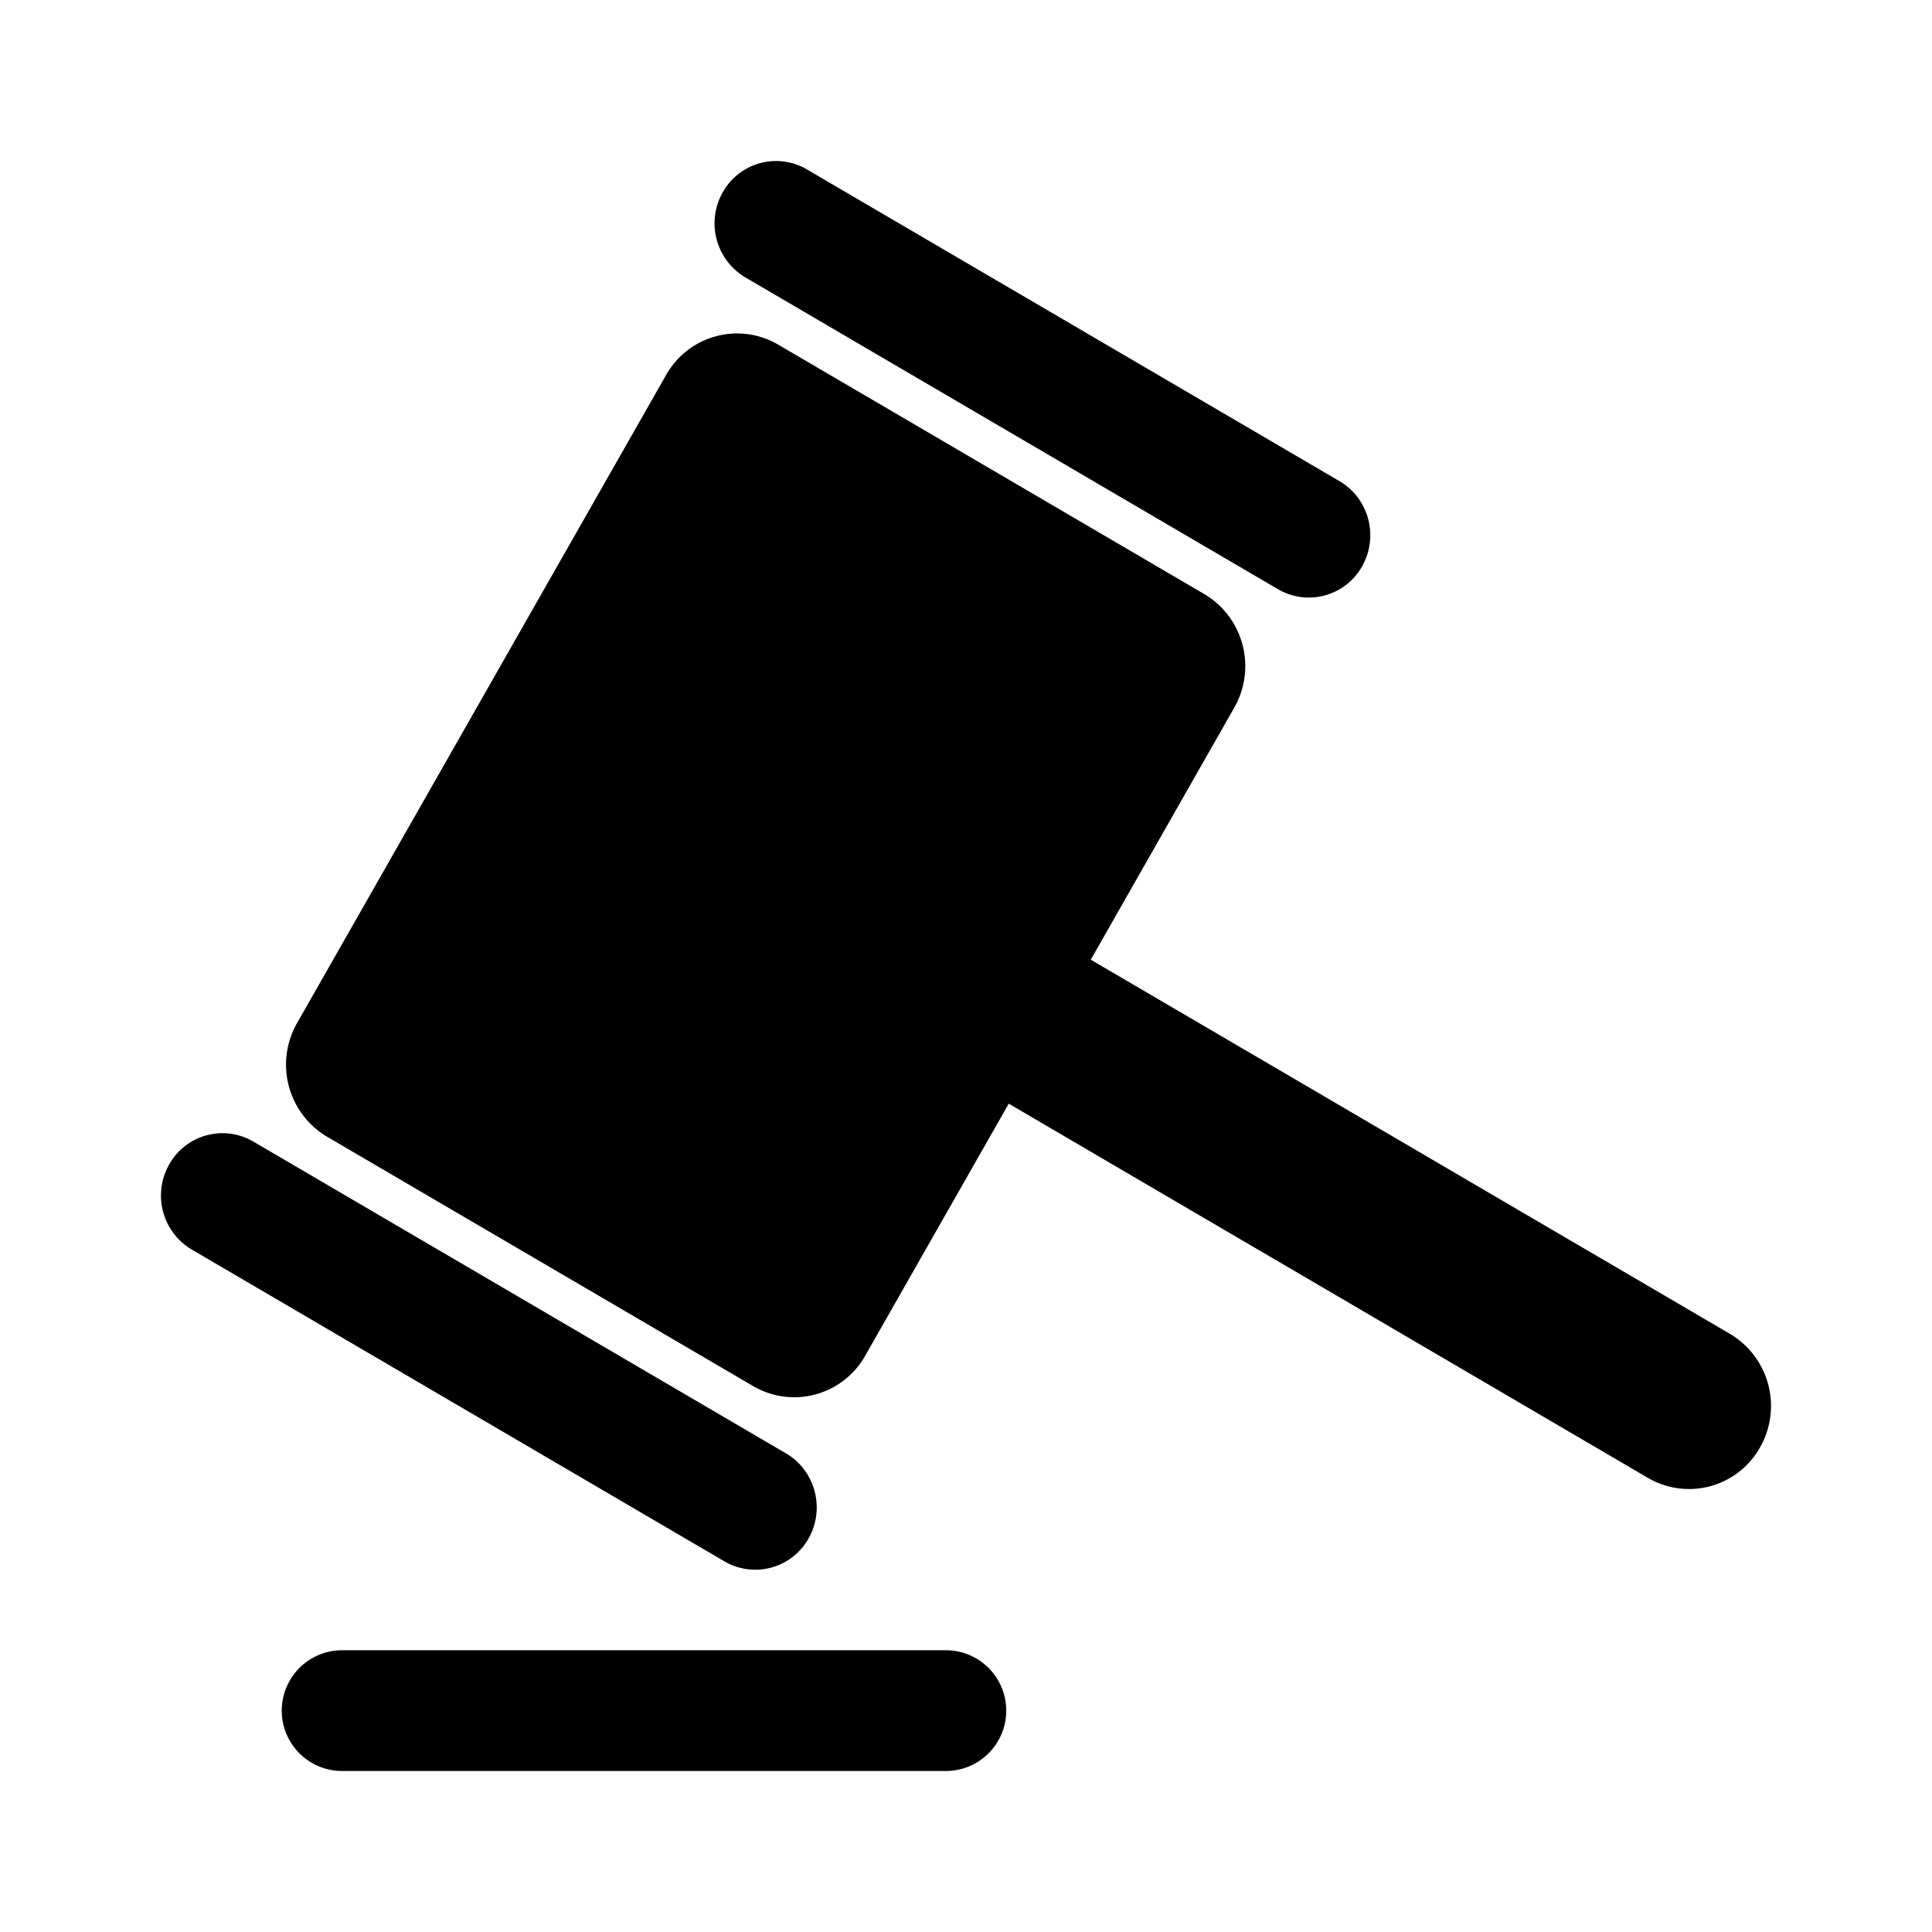 <?xml version="1.0" standalone="no"?><!DOCTYPE svg PUBLIC "-//W3C//DTD SVG 1.1//EN"
        "http://www.w3.org/Graphics/SVG/1.1/DTD/svg11.dtd">
<svg class="icon" width="32px" height="32.00px" viewBox="0 0 1024 1024" version="1.1"
     xmlns="http://www.w3.org/2000/svg">
    <path d="M501.333 874.667a32 32 0 0 1 0 64h-320a32 32 0 0 1 0-64h320zM134.251 605.035l282.325 165.269c15.573 9.131 20.928 29.355 11.947 45.163a32.363 32.363 0 0 1-44.544 12.096L101.632 662.293a33.301 33.301 0 0 1-11.925-45.163 32.363 32.363 0 0 1 44.544-12.096z m278.165-422.4l225.877 132.224a44.416 44.416 0 0 1 15.893 60.203L578.133 508.651l338.773 198.315a44.416 44.416 0 0 1 15.936 60.203 43.136 43.136 0 0 1-59.392 16.149L534.656 584.96l-76.075 133.589a43.136 43.136 0 0 1-59.371 16.128L173.333 602.475a44.416 44.416 0 0 1-15.893-60.203l195.605-343.509a43.136 43.136 0 0 1 59.371-16.128z m15.232-92.864l282.347 165.269c15.573 9.131 20.907 29.355 11.925 45.163a32.363 32.363 0 0 1-44.544 12.096L395.051 147.029a33.301 33.301 0 0 1-11.947-45.163 32.363 32.363 0 0 1 44.544-12.096z"/>
</svg>